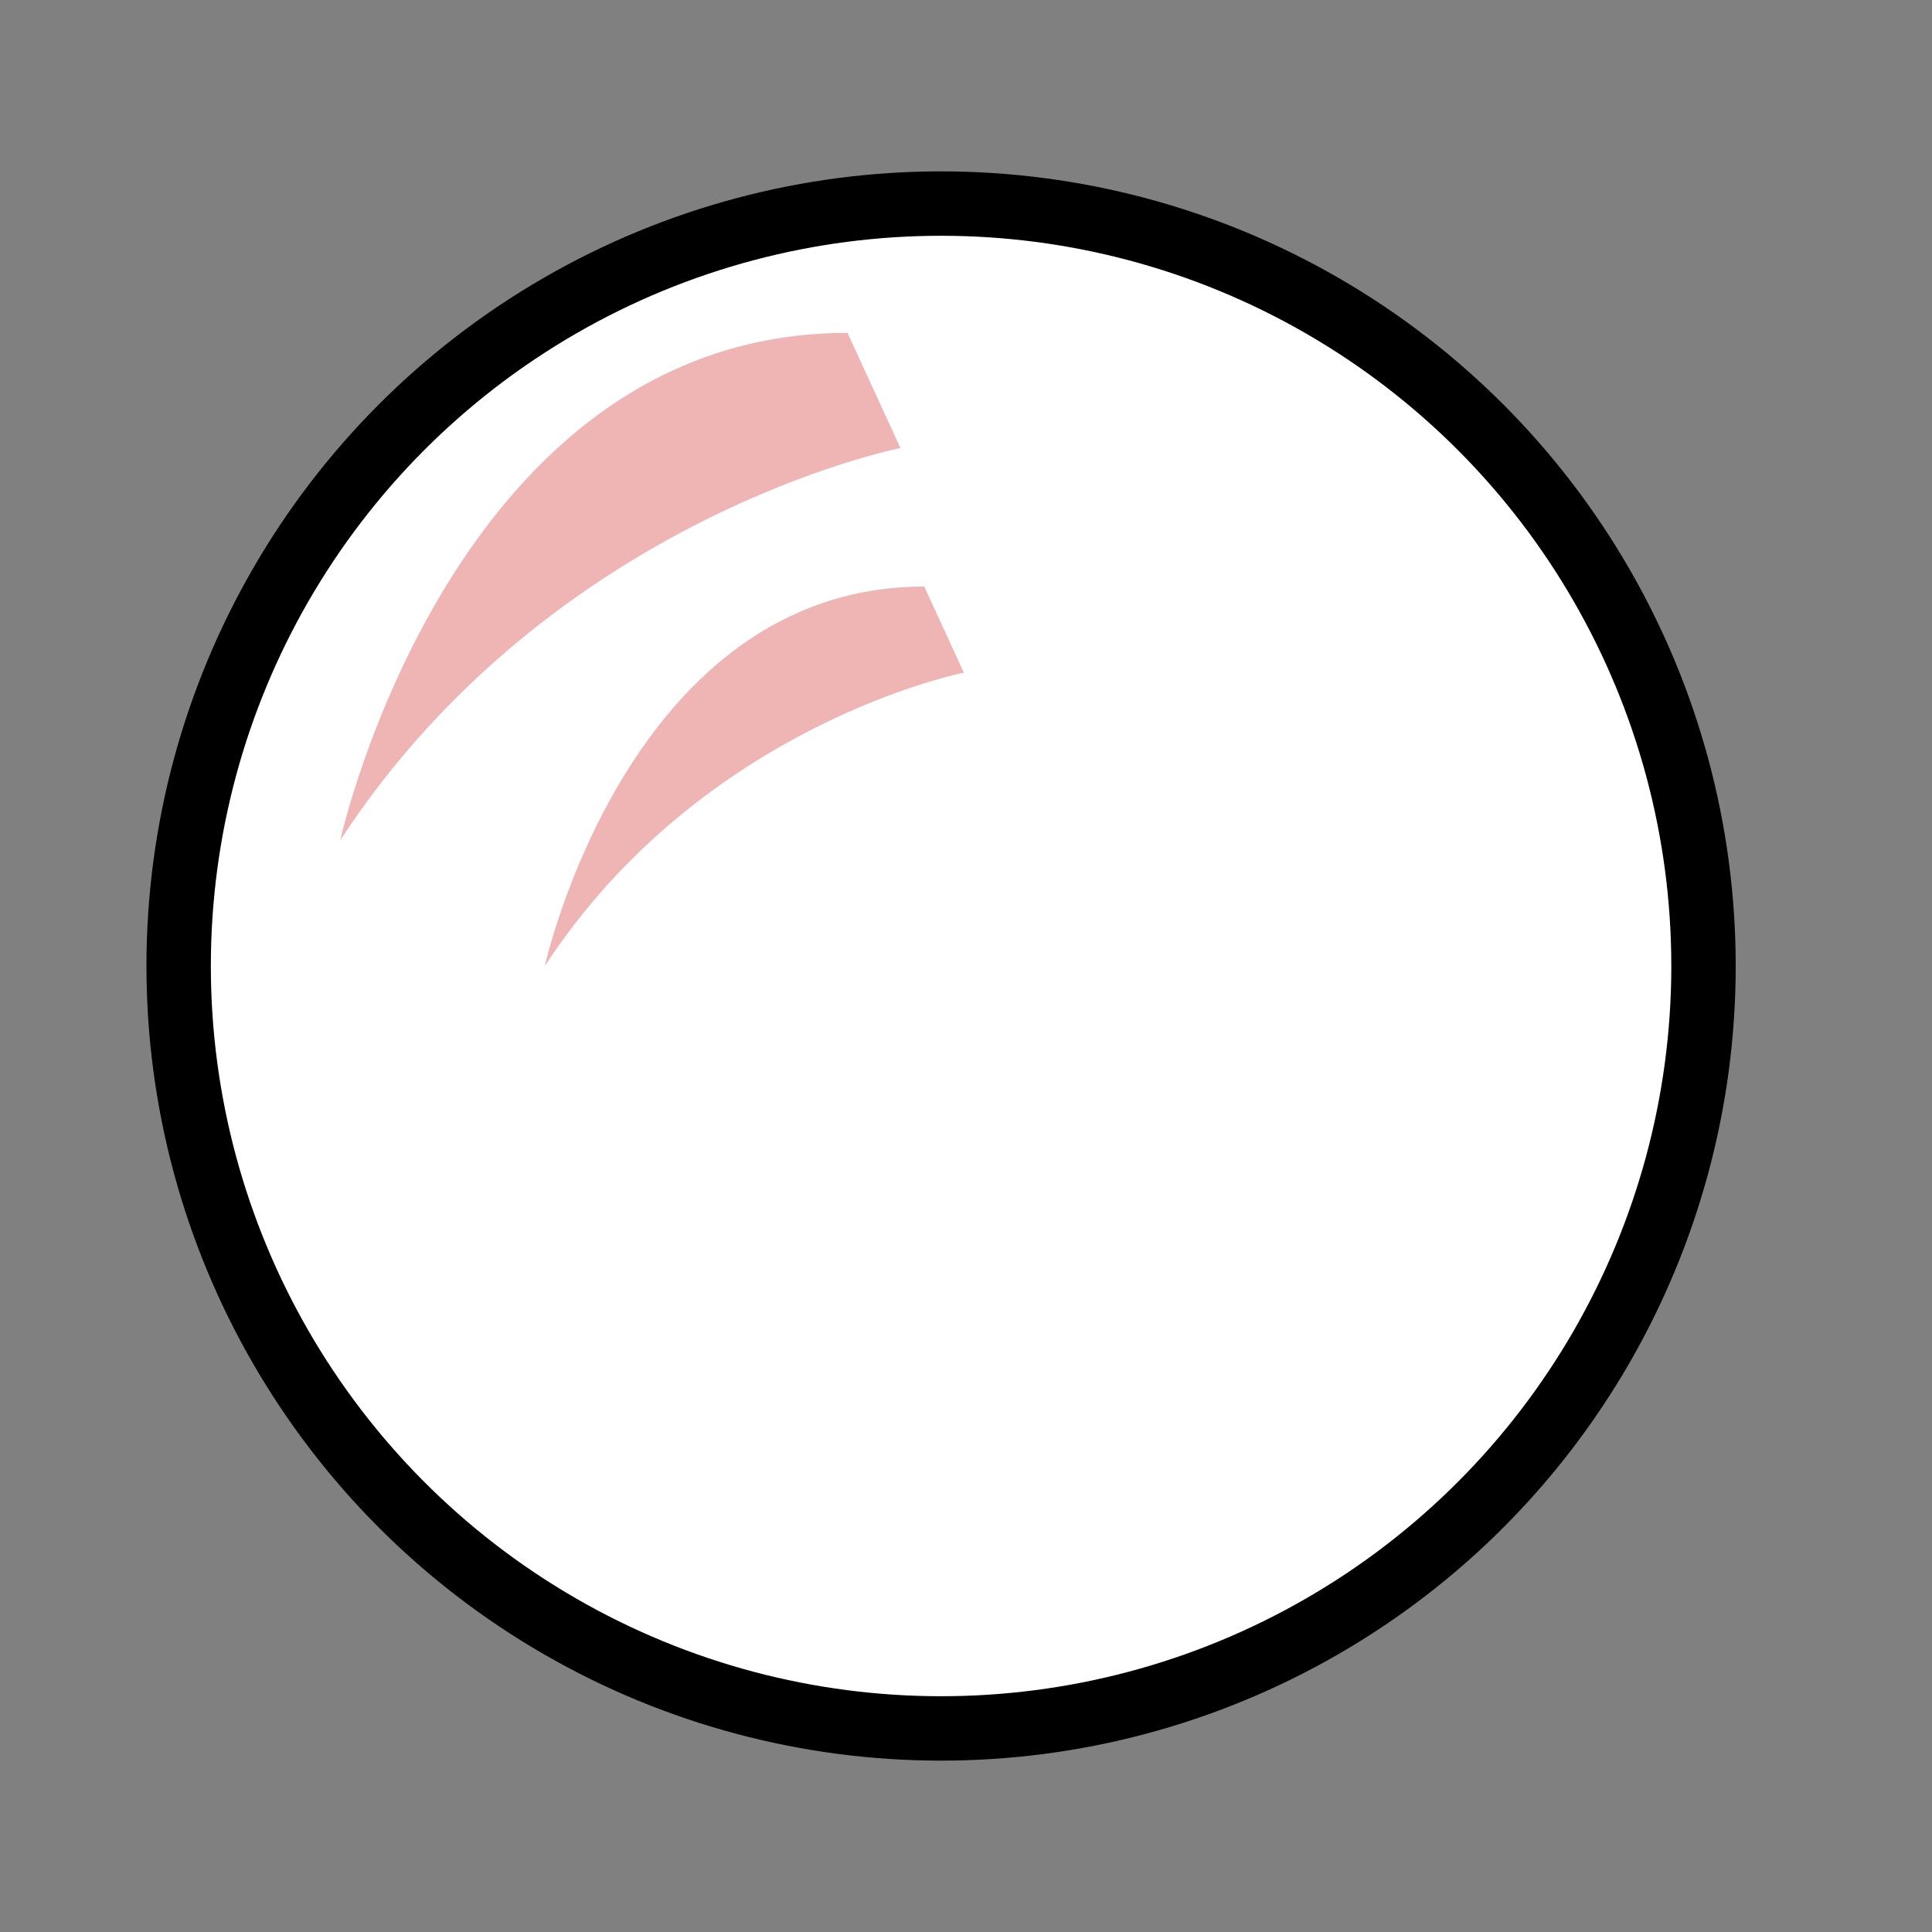 <?xml version="1.0" encoding="utf-8"?>
<!-- Generator: Adobe Illustrator 16.0.0, SVG Export Plug-In . SVG Version: 6.00 Build 0)  -->
<!DOCTYPE svg PUBLIC "-//W3C//DTD SVG 1.1 Tiny//EN" "http://www.w3.org/Graphics/SVG/1.1/DTD/svg11-tiny.dtd">
<svg version="1.1" baseProfile="tiny" id="Layer_1" xmlns="http://www.w3.org/2000/svg" xmlns:xlink="http://www.w3.org/1999/xlink"
	 x="0px" y="0px" width="30px" height="30px" viewBox="0 0 30 30" xml:space="preserve">
<rect x="0" y="0" width="30" height="30" fill="#808080" stroke="none"/>
<circle fill="#FFFFFF" stroke="#000000" stroke-miterlimit="10" cx="14.613" cy="15" r="11.839"/>
<path fill="#EFB4B4" d="M5.284,13.045c0,0,1.74-7.876,7.876-7.876l0.822,1.788C13.982,6.957,8.57,8.021,5.284,13.045z"/>
<path fill="#EFB4B4" d="M8.46,15c0,0,1.301-5.892,5.892-5.892l0.615,1.337C14.966,10.445,10.918,11.241,8.46,15z"/>
<g>
</g>
<g>
</g>
<g>
</g>
<g>
</g>
<g>
</g>
<g>
</g>
</svg>
